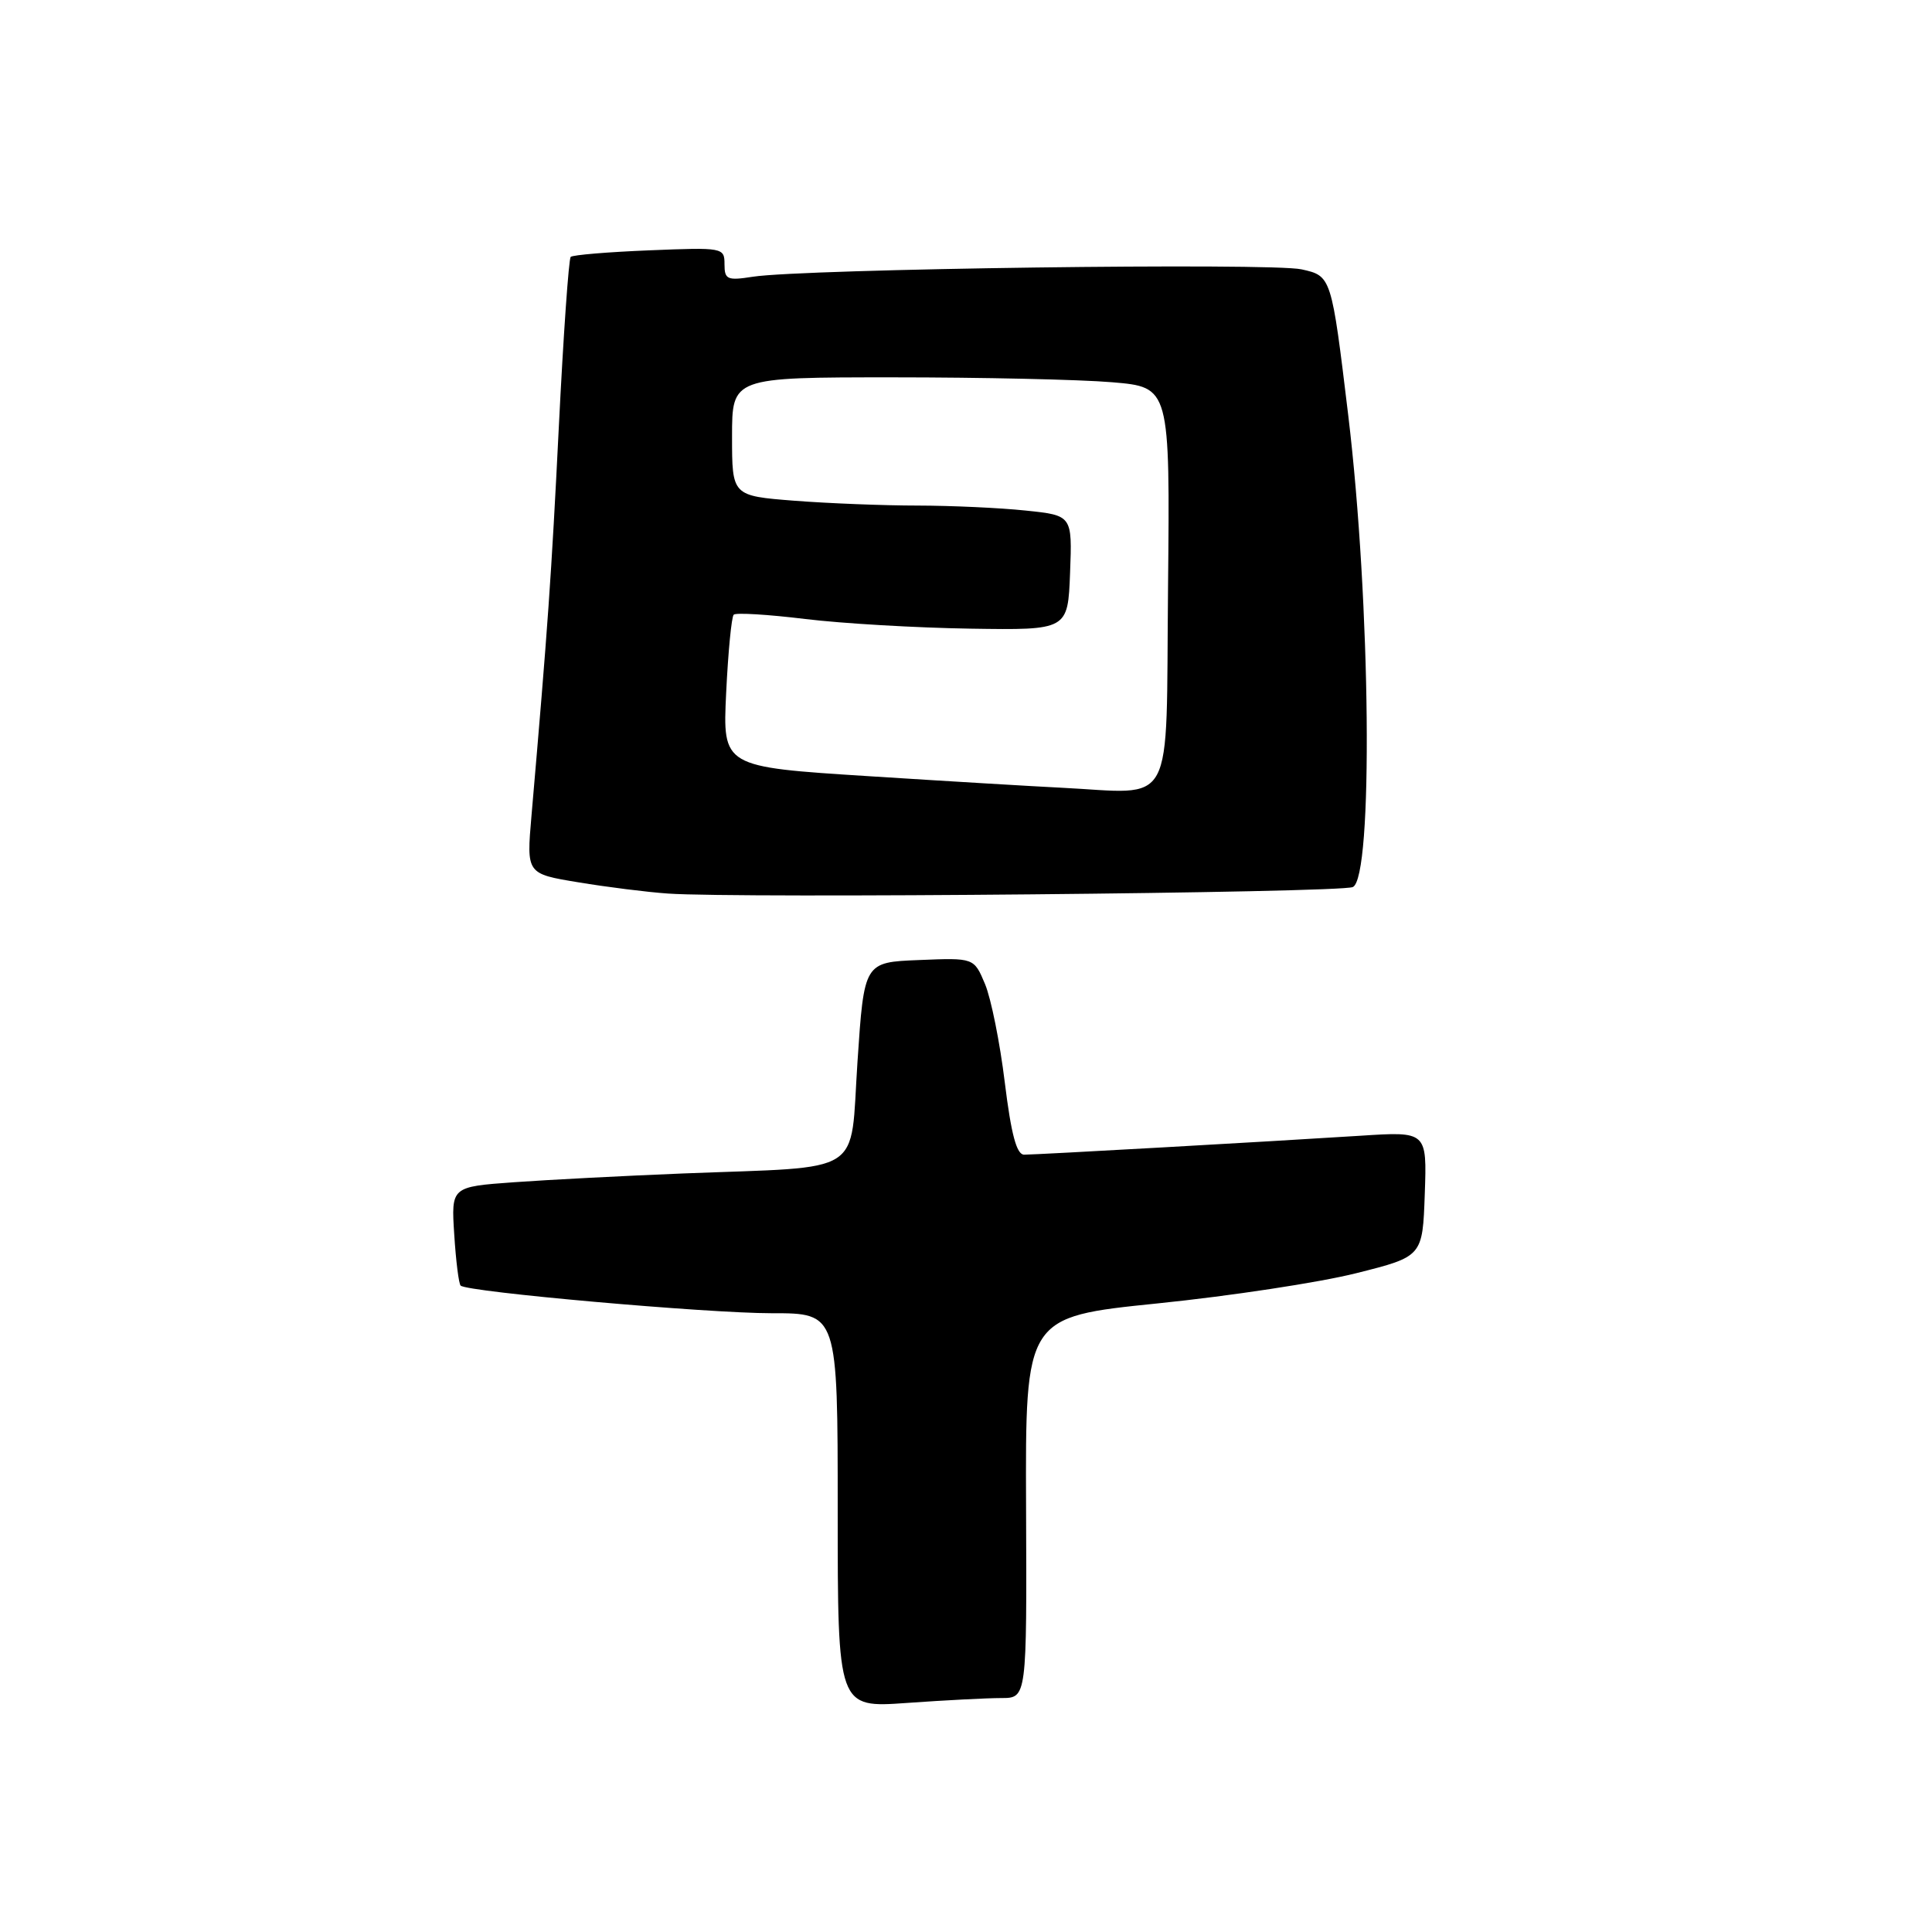 <?xml version="1.0" encoding="UTF-8" standalone="no"?>
<!DOCTYPE svg PUBLIC "-//W3C//DTD SVG 1.1//EN" "http://www.w3.org/Graphics/SVG/1.1/DTD/svg11.dtd" >
<svg xmlns="http://www.w3.org/2000/svg" xmlns:xlink="http://www.w3.org/1999/xlink" version="1.1" viewBox="0 0 256 256">
 <g >
 <path fill="currentColor"
d=" M 132.68 225.00 C 136.06 225.00 136.06 225.00 135.96 199.75 C 135.86 174.50 135.86 174.50 153.37 172.71 C 163.00 171.73 174.84 169.93 179.69 168.71 C 188.50 166.50 188.50 166.50 188.79 158.21 C 189.08 149.92 189.08 149.92 180.29 150.49 C 168.07 151.27 137.37 153.00 135.70 153.00 C 134.71 153.00 133.99 150.33 133.14 143.43 C 132.50 138.17 131.32 132.30 130.52 130.39 C 129.06 126.91 129.06 126.91 121.78 127.21 C 114.50 127.50 114.50 127.50 113.62 140.71 C 112.60 156.01 114.91 154.53 90.50 155.49 C 82.80 155.80 72.74 156.32 68.14 156.65 C 59.78 157.25 59.78 157.25 60.19 163.59 C 60.41 167.07 60.79 170.12 61.04 170.35 C 61.95 171.20 93.70 174.01 102.25 174.01 C 111.00 174.00 111.00 174.00 111.00 200.15 C 111.00 226.30 111.00 226.30 120.15 225.65 C 125.19 225.29 130.83 225.00 132.68 225.00 Z  M 179.25 117.54 C 181.98 116.36 181.63 79.80 178.65 55.04 C 176.42 36.57 176.42 36.57 172.46 35.69 C 168.40 34.79 106.49 35.62 99.75 36.67 C 96.36 37.20 96.00 37.04 96.00 35.01 C 96.00 32.81 95.81 32.77 86.05 33.17 C 80.58 33.39 75.89 33.78 75.62 34.04 C 75.36 34.31 74.65 44.42 74.05 56.51 C 73.06 76.42 72.59 83.07 70.42 108.14 C 69.76 115.78 69.76 115.78 76.63 116.91 C 80.41 117.54 85.75 118.21 88.50 118.40 C 97.81 119.06 177.49 118.31 179.25 117.54 Z  M 140.50 104.37 C 137.20 104.21 125.78 103.53 115.13 102.85 C 95.75 101.62 95.75 101.62 96.22 91.80 C 96.48 86.39 96.93 81.74 97.22 81.45 C 97.50 81.16 101.77 81.42 106.69 82.02 C 111.62 82.62 121.47 83.19 128.57 83.30 C 141.50 83.50 141.50 83.50 141.79 75.90 C 142.08 68.29 142.08 68.29 135.89 67.65 C 132.49 67.29 126.06 67.00 121.60 66.99 C 117.15 66.99 109.79 66.70 105.25 66.35 C 97.00 65.70 97.00 65.70 97.00 57.85 C 97.00 50.00 97.00 50.00 118.35 50.00 C 130.09 50.00 143.15 50.29 147.37 50.65 C 155.03 51.30 155.03 51.30 154.77 77.90 C 154.47 107.84 155.93 105.13 140.50 104.37 Z "/>
</g>
</svg>